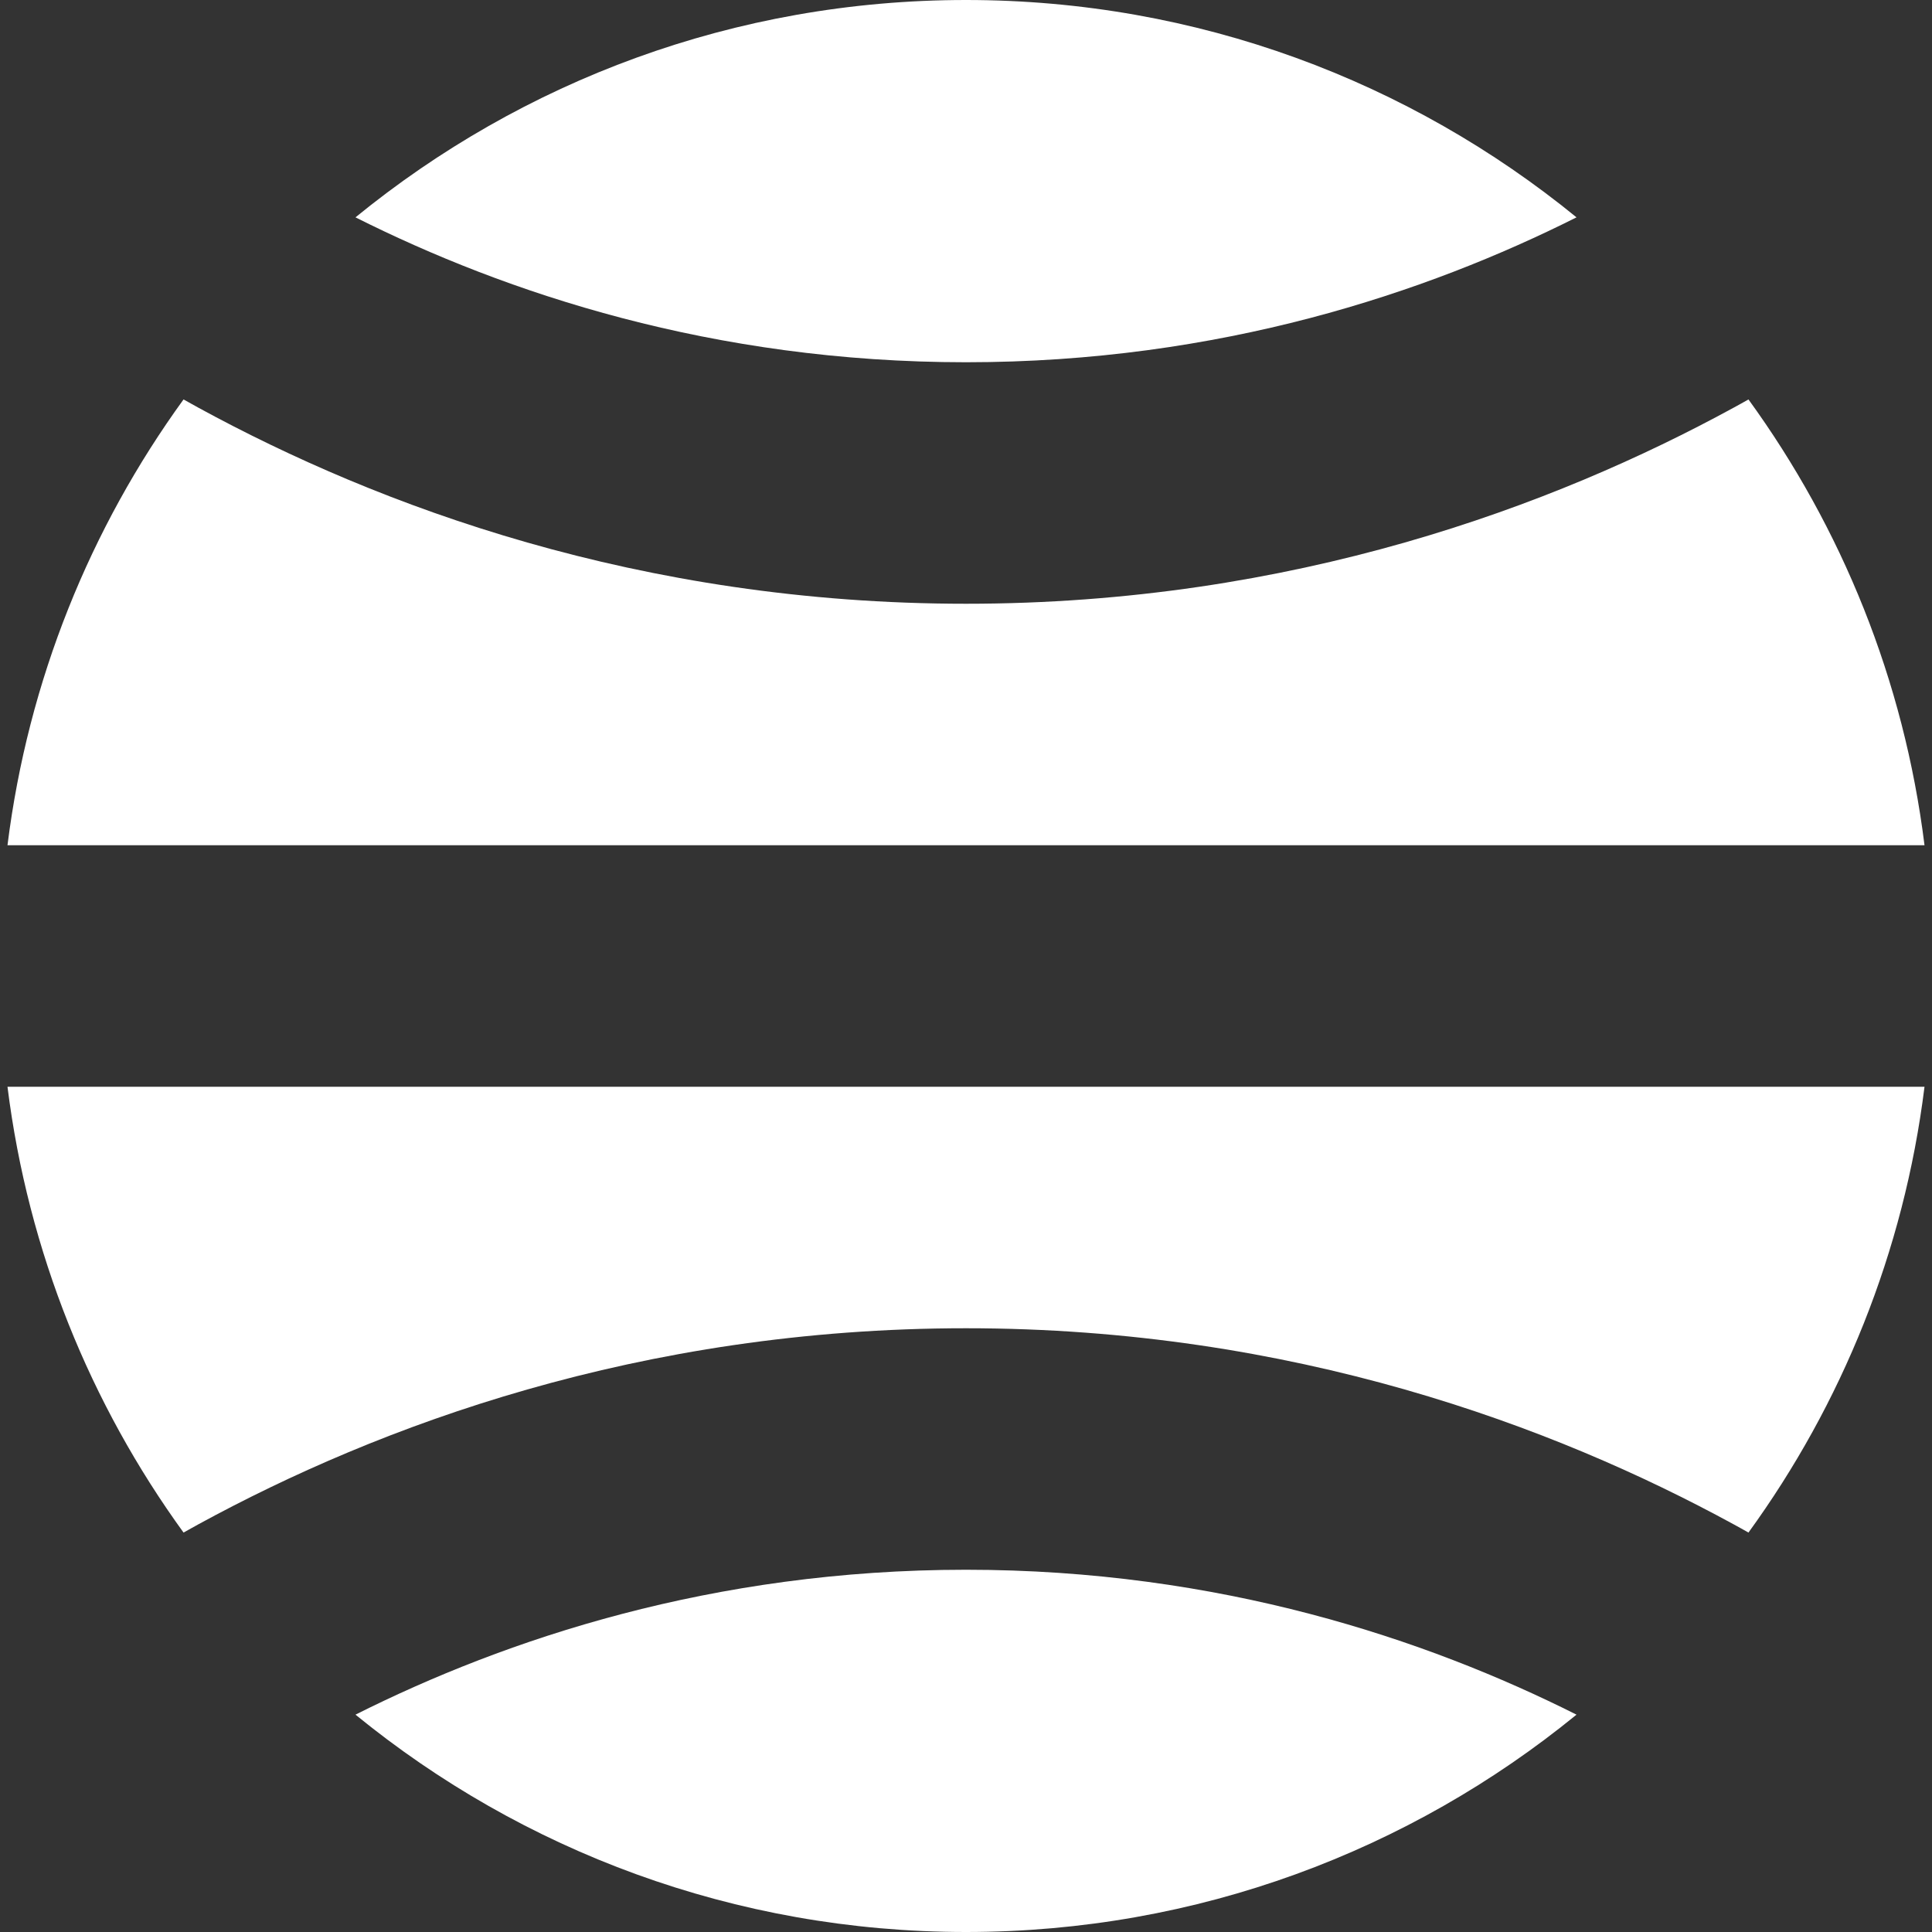 <svg width="16" height="16" viewBox="0 0 16 16" fill="none" xmlns="http://www.w3.org/2000/svg">
<rect x="0" y="0" width="16" height="16" fill="#333333" stroke="none"/>
<path d="M0.062 9C0.233 10.368 0.749 11.629 1.52 12.692C1.561 12.669 1.604 12.645 1.646 12.622C3.132 11.812 5.296 11 8 11C10.705 11 12.869 11.812 14.354 12.622C14.397 12.645 14.439 12.669 14.48 12.692C15.252 11.629 15.768 10.368 15.938 9L0.062 9Z" fill="white"/>
<path d="M8 16C6.082 16 4.322 15.325 2.944 14.2C4.189 13.575 5.903 13 8 13C10.098 13 11.812 13.575 13.056 14.2C11.678 15.325 9.918 16 8 16Z" fill="white"/>
<path d="M2.944 1.8C4.322 0.675 6.082 0 8 0C9.918 0 11.678 0.675 13.056 1.8C11.812 2.425 10.098 3 8 3C5.903 3 4.189 2.425 2.944 1.8Z" fill="white"/>
<path d="M1.52 3.308C1.561 3.331 1.604 3.355 1.646 3.378C3.132 4.188 5.296 5 8 5C10.705 5 12.869 4.188 14.354 3.378C14.397 3.355 14.439 3.331 14.48 3.308C15.252 4.371 15.768 5.632 15.938 7L0.062 7C0.233 5.632 0.749 4.371 1.52 3.308Z" fill="white"/>
</svg>
